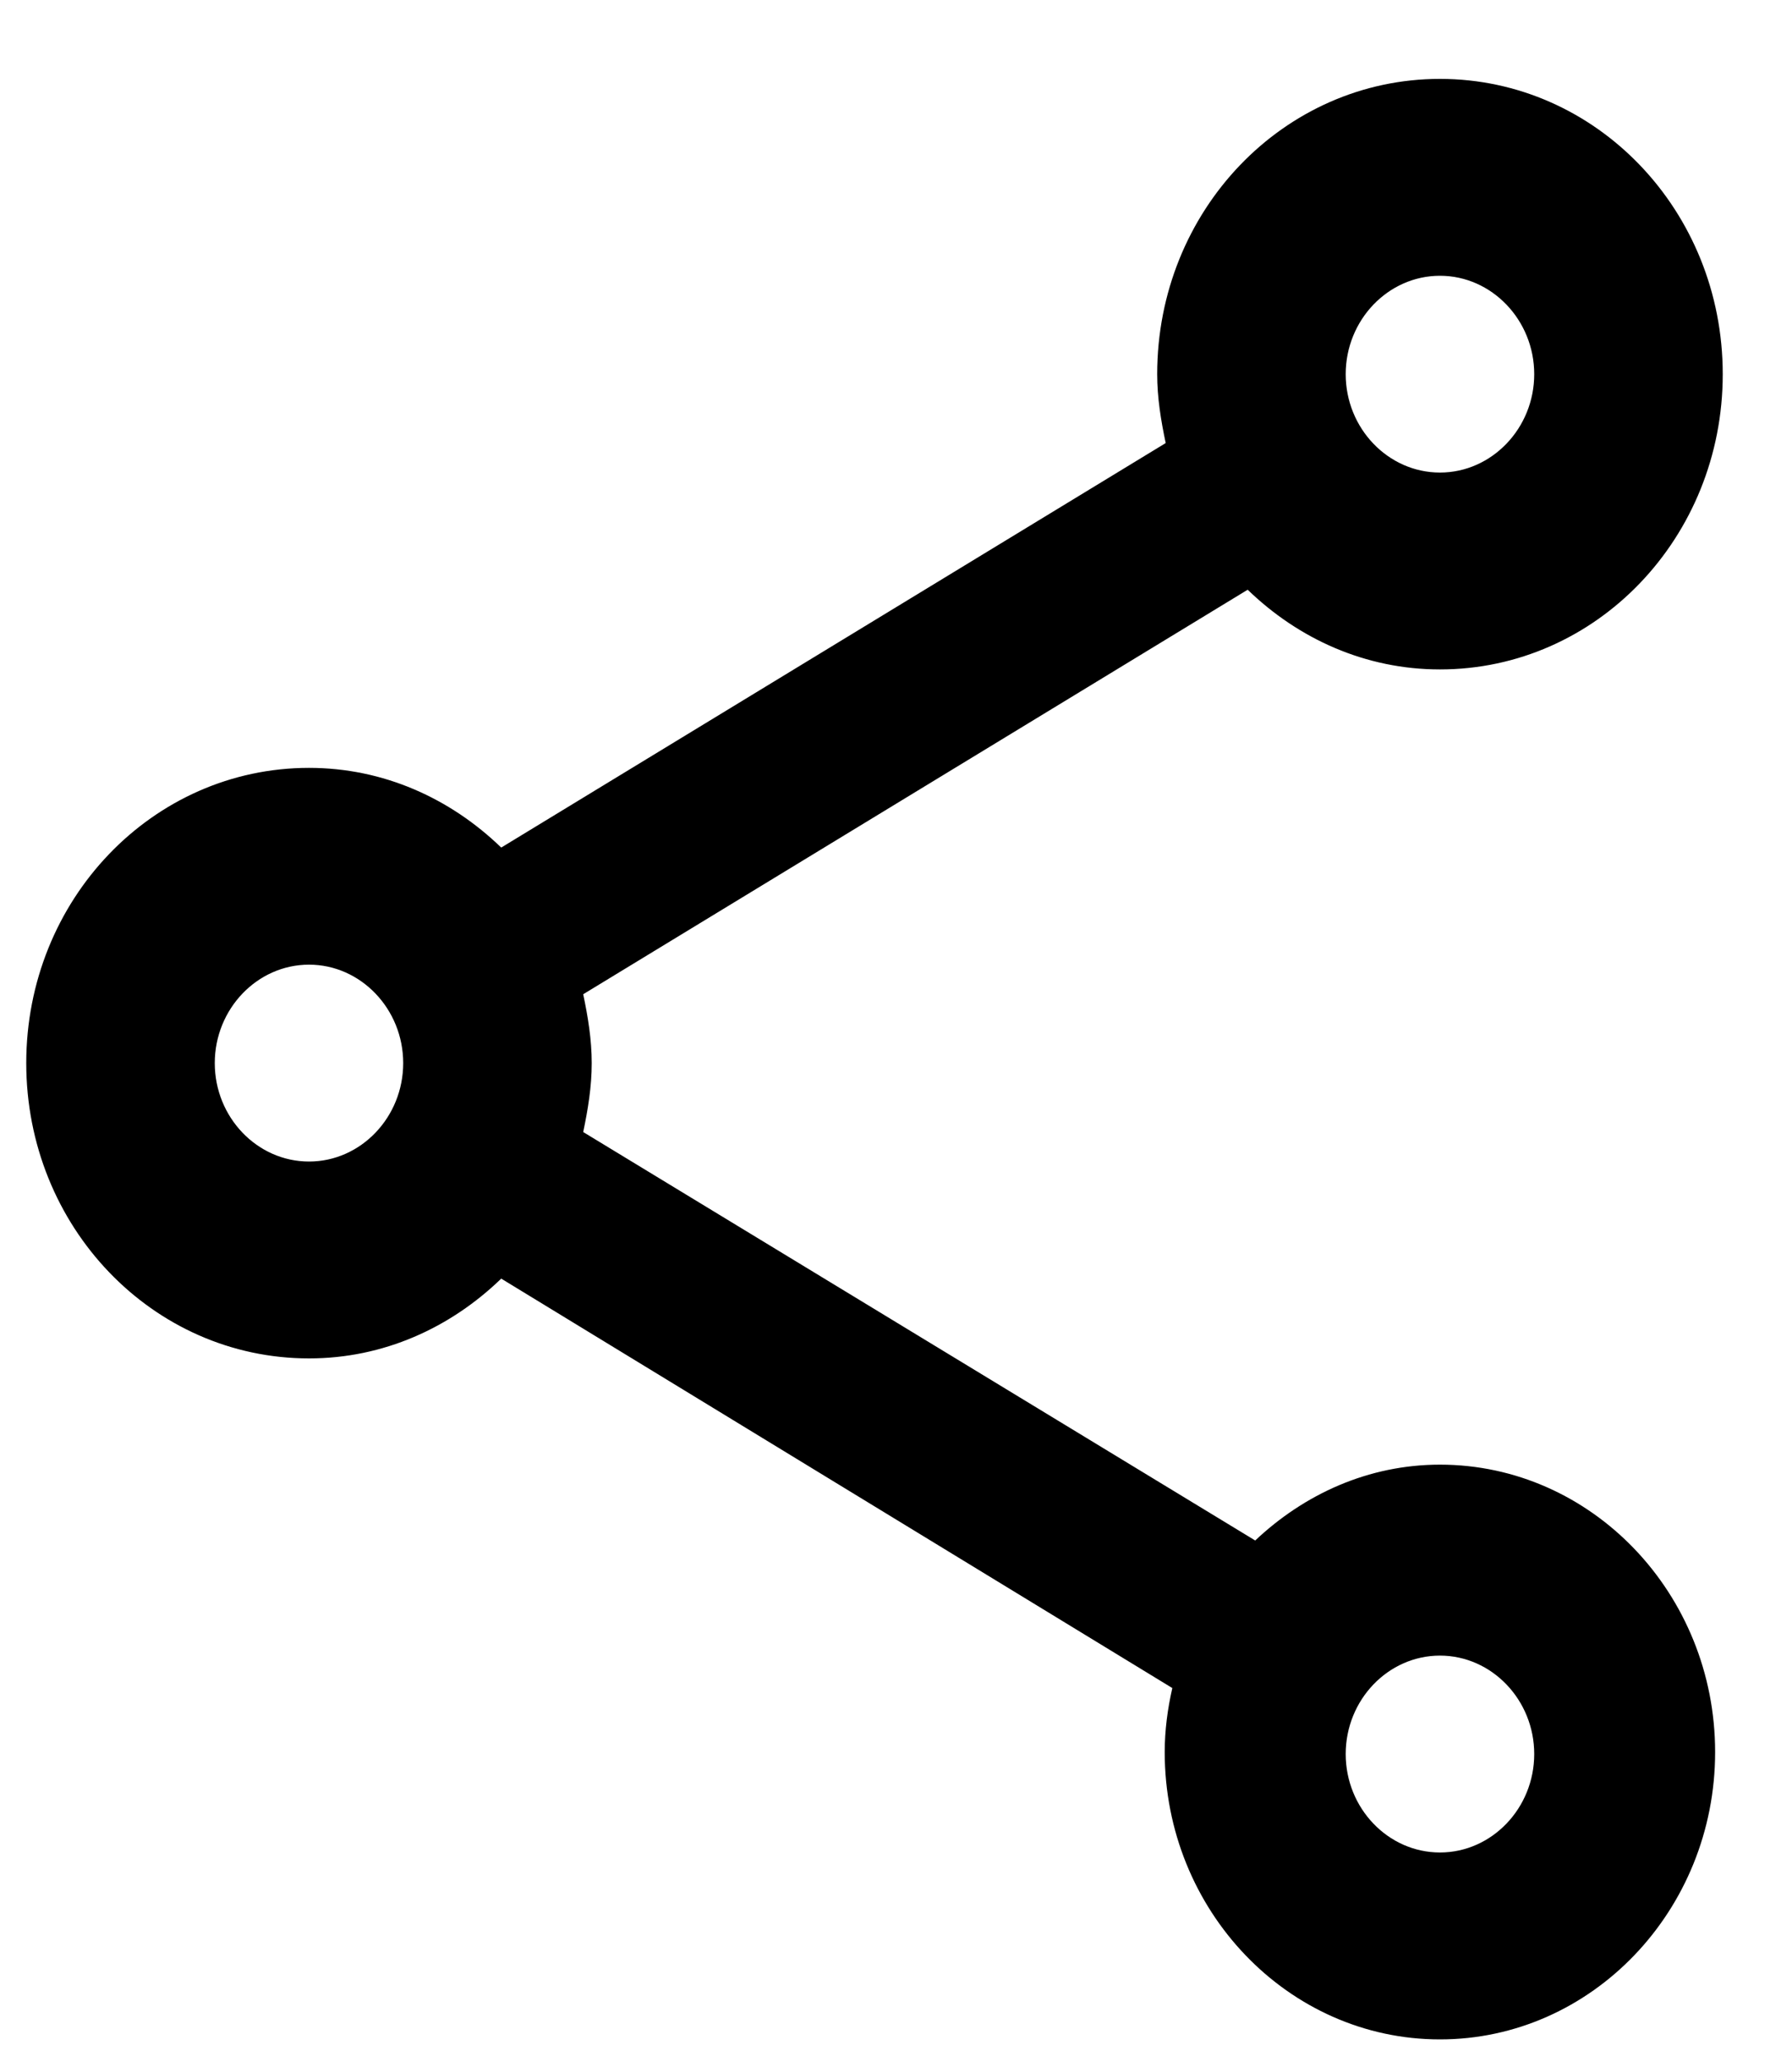 <svg width="20" height="23" viewBox="0 0 20 23" fill="none" xmlns="http://www.w3.org/2000/svg">
<g clip-path="url(#clip0_4_905)">
<path d="M16.071 16.337C15.271 16.337 14.556 16.667 14.009 17.183L6.509 12.627C6.562 12.374 6.604 12.122 6.604 11.858C6.604 11.595 6.562 11.342 6.509 11.09L13.925 6.578C14.493 7.127 15.24 7.467 16.071 7.467C17.817 7.467 19.227 5.996 19.227 4.174C19.227 2.351 17.817 0.88 16.071 0.88C14.325 0.88 12.915 2.351 12.915 4.174C12.915 4.437 12.957 4.69 13.01 4.942L5.594 9.454C5.026 8.905 4.28 8.565 3.449 8.565C1.702 8.565 0.293 10.036 0.293 11.858C0.293 13.681 1.702 15.152 3.449 15.152C4.28 15.152 5.026 14.811 5.594 14.262L13.084 18.829C13.031 19.06 12.999 19.301 12.999 19.543C12.999 21.31 14.377 22.748 16.071 22.748C17.764 22.748 19.142 21.31 19.142 19.543C19.142 17.775 17.764 16.337 16.071 16.337ZM16.071 3.076C16.649 3.076 17.123 3.57 17.123 4.174C17.123 4.777 16.649 5.271 16.071 5.271C15.492 5.271 15.019 4.777 15.019 4.174C15.019 3.57 15.492 3.076 16.071 3.076ZM3.449 12.956C2.87 12.956 2.397 12.462 2.397 11.858C2.397 11.255 2.87 10.76 3.449 10.76C4.027 10.76 4.5 11.255 4.5 11.858C4.5 12.462 4.027 12.956 3.449 12.956ZM16.071 20.663C15.492 20.663 15.019 20.169 15.019 19.565C15.019 18.961 15.492 18.467 16.071 18.467C16.649 18.467 17.123 18.961 17.123 19.565C17.123 20.169 16.649 20.663 16.071 20.663Z" fill="black"/>
</g>
<defs>
<clipPath id="clip0_4_905">
<rect width="18.933" height="21.868" fill="white" transform="translate(0.293 0.88)"/>
</clipPath>
</defs>
</svg>
